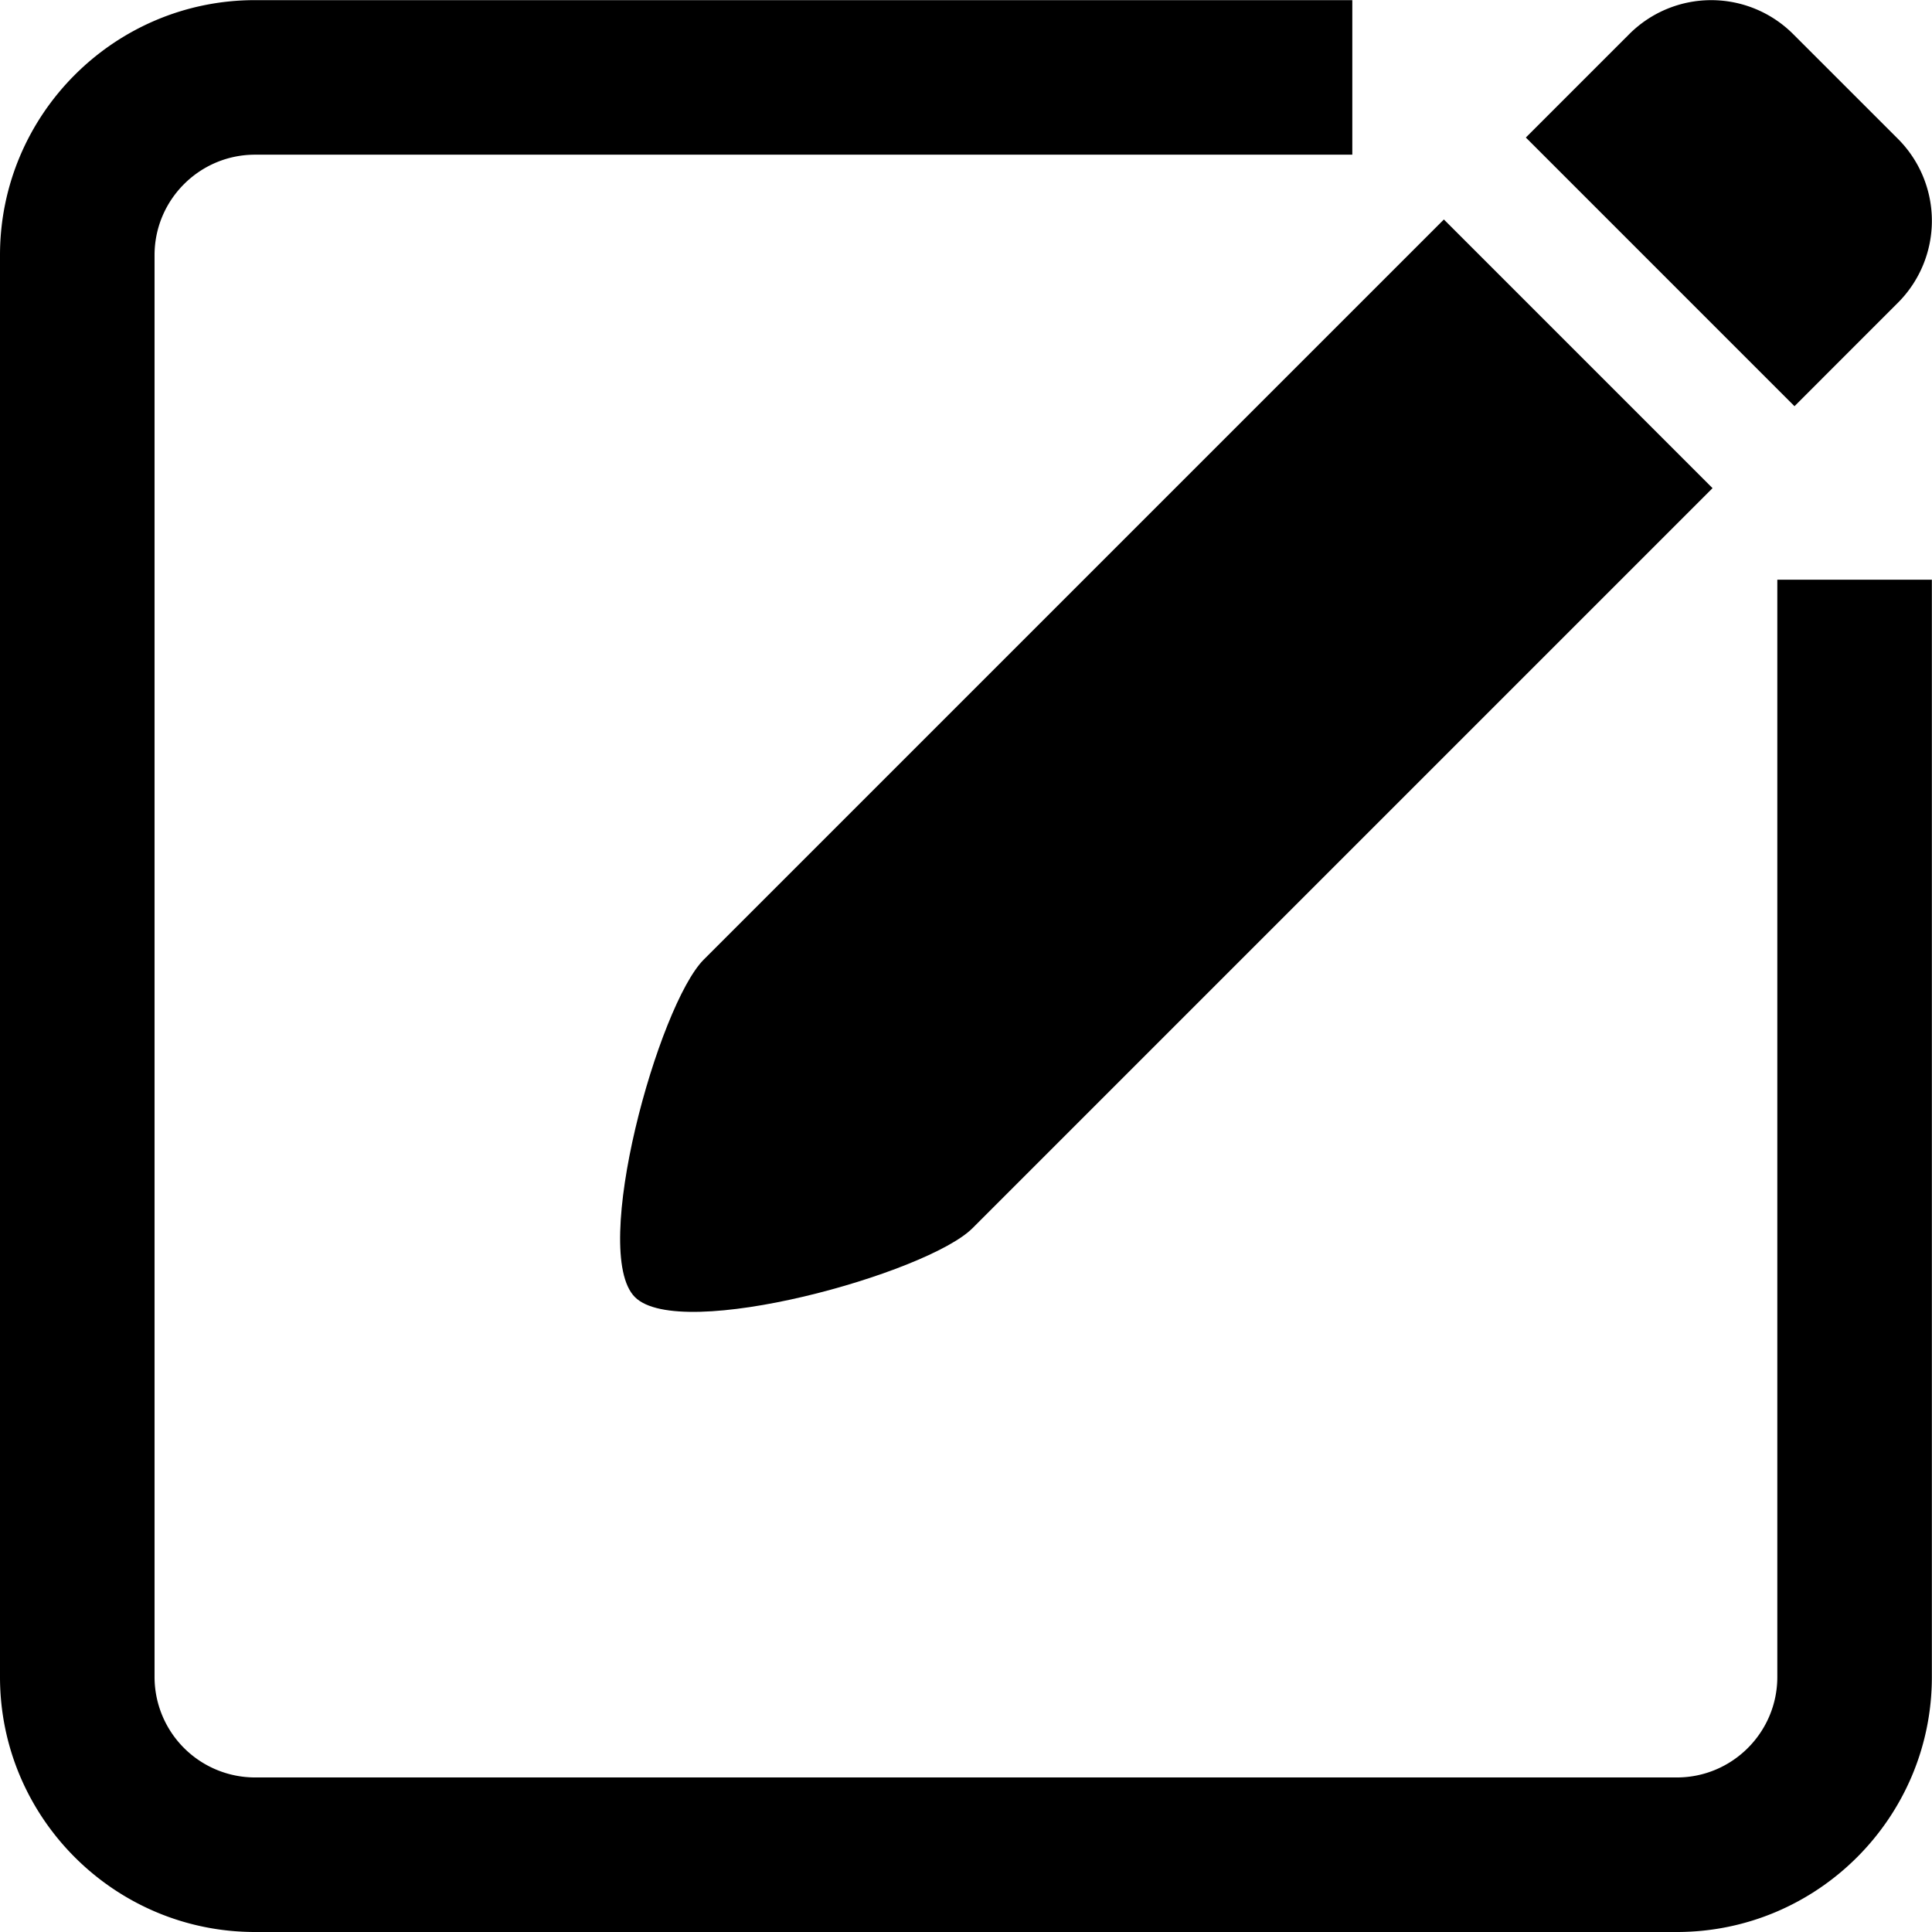<?xml version="1.0" standalone="no"?><!DOCTYPE svg PUBLIC "-//W3C//DTD SVG 1.1//EN" "http://www.w3.org/Graphics/SVG/1.1/DTD/svg11.dtd"><svg t="1538101765517" class="icon" style="" viewBox="0 0 1024 1024" version="1.1" xmlns="http://www.w3.org/2000/svg" p-id="1480" xmlns:xlink="http://www.w3.org/1999/xlink" width="200" height="200"><defs><style type="text/css"></style></defs><path d="M942.014 307.25v581.592c0 29.356-23.889 53.244-53.245 53.244H135.16a53.306 53.306 0 0 1-53.245-53.244V135.23c0-29.356 23.888-53.245 53.244-53.245H716.75V0.072H135.16C60.626 0.072 0 60.7 0 135.231v753.61C0 963.364 60.627 1024 135.158 1024H888.77c74.522 0 135.159-60.637 135.159-135.158V307.25h-81.914z m63.923-146.79a61.436 61.436 0 0 0 0-86.88L950.41 18.073a61.415 61.415 0 0 0-86.86 0l-54.821 54.82 142.387 142.399 54.821-54.832z" p-id="1481"></path><path d="M336.514 687.486c23.98 23.98 154.9-12.523 178.9-36.493l392.267-392.266-142.397-142.398-392.267 392.256c-23.99 23.991-60.494 154.9-36.503 178.901z" p-id="1482"></path></svg>
